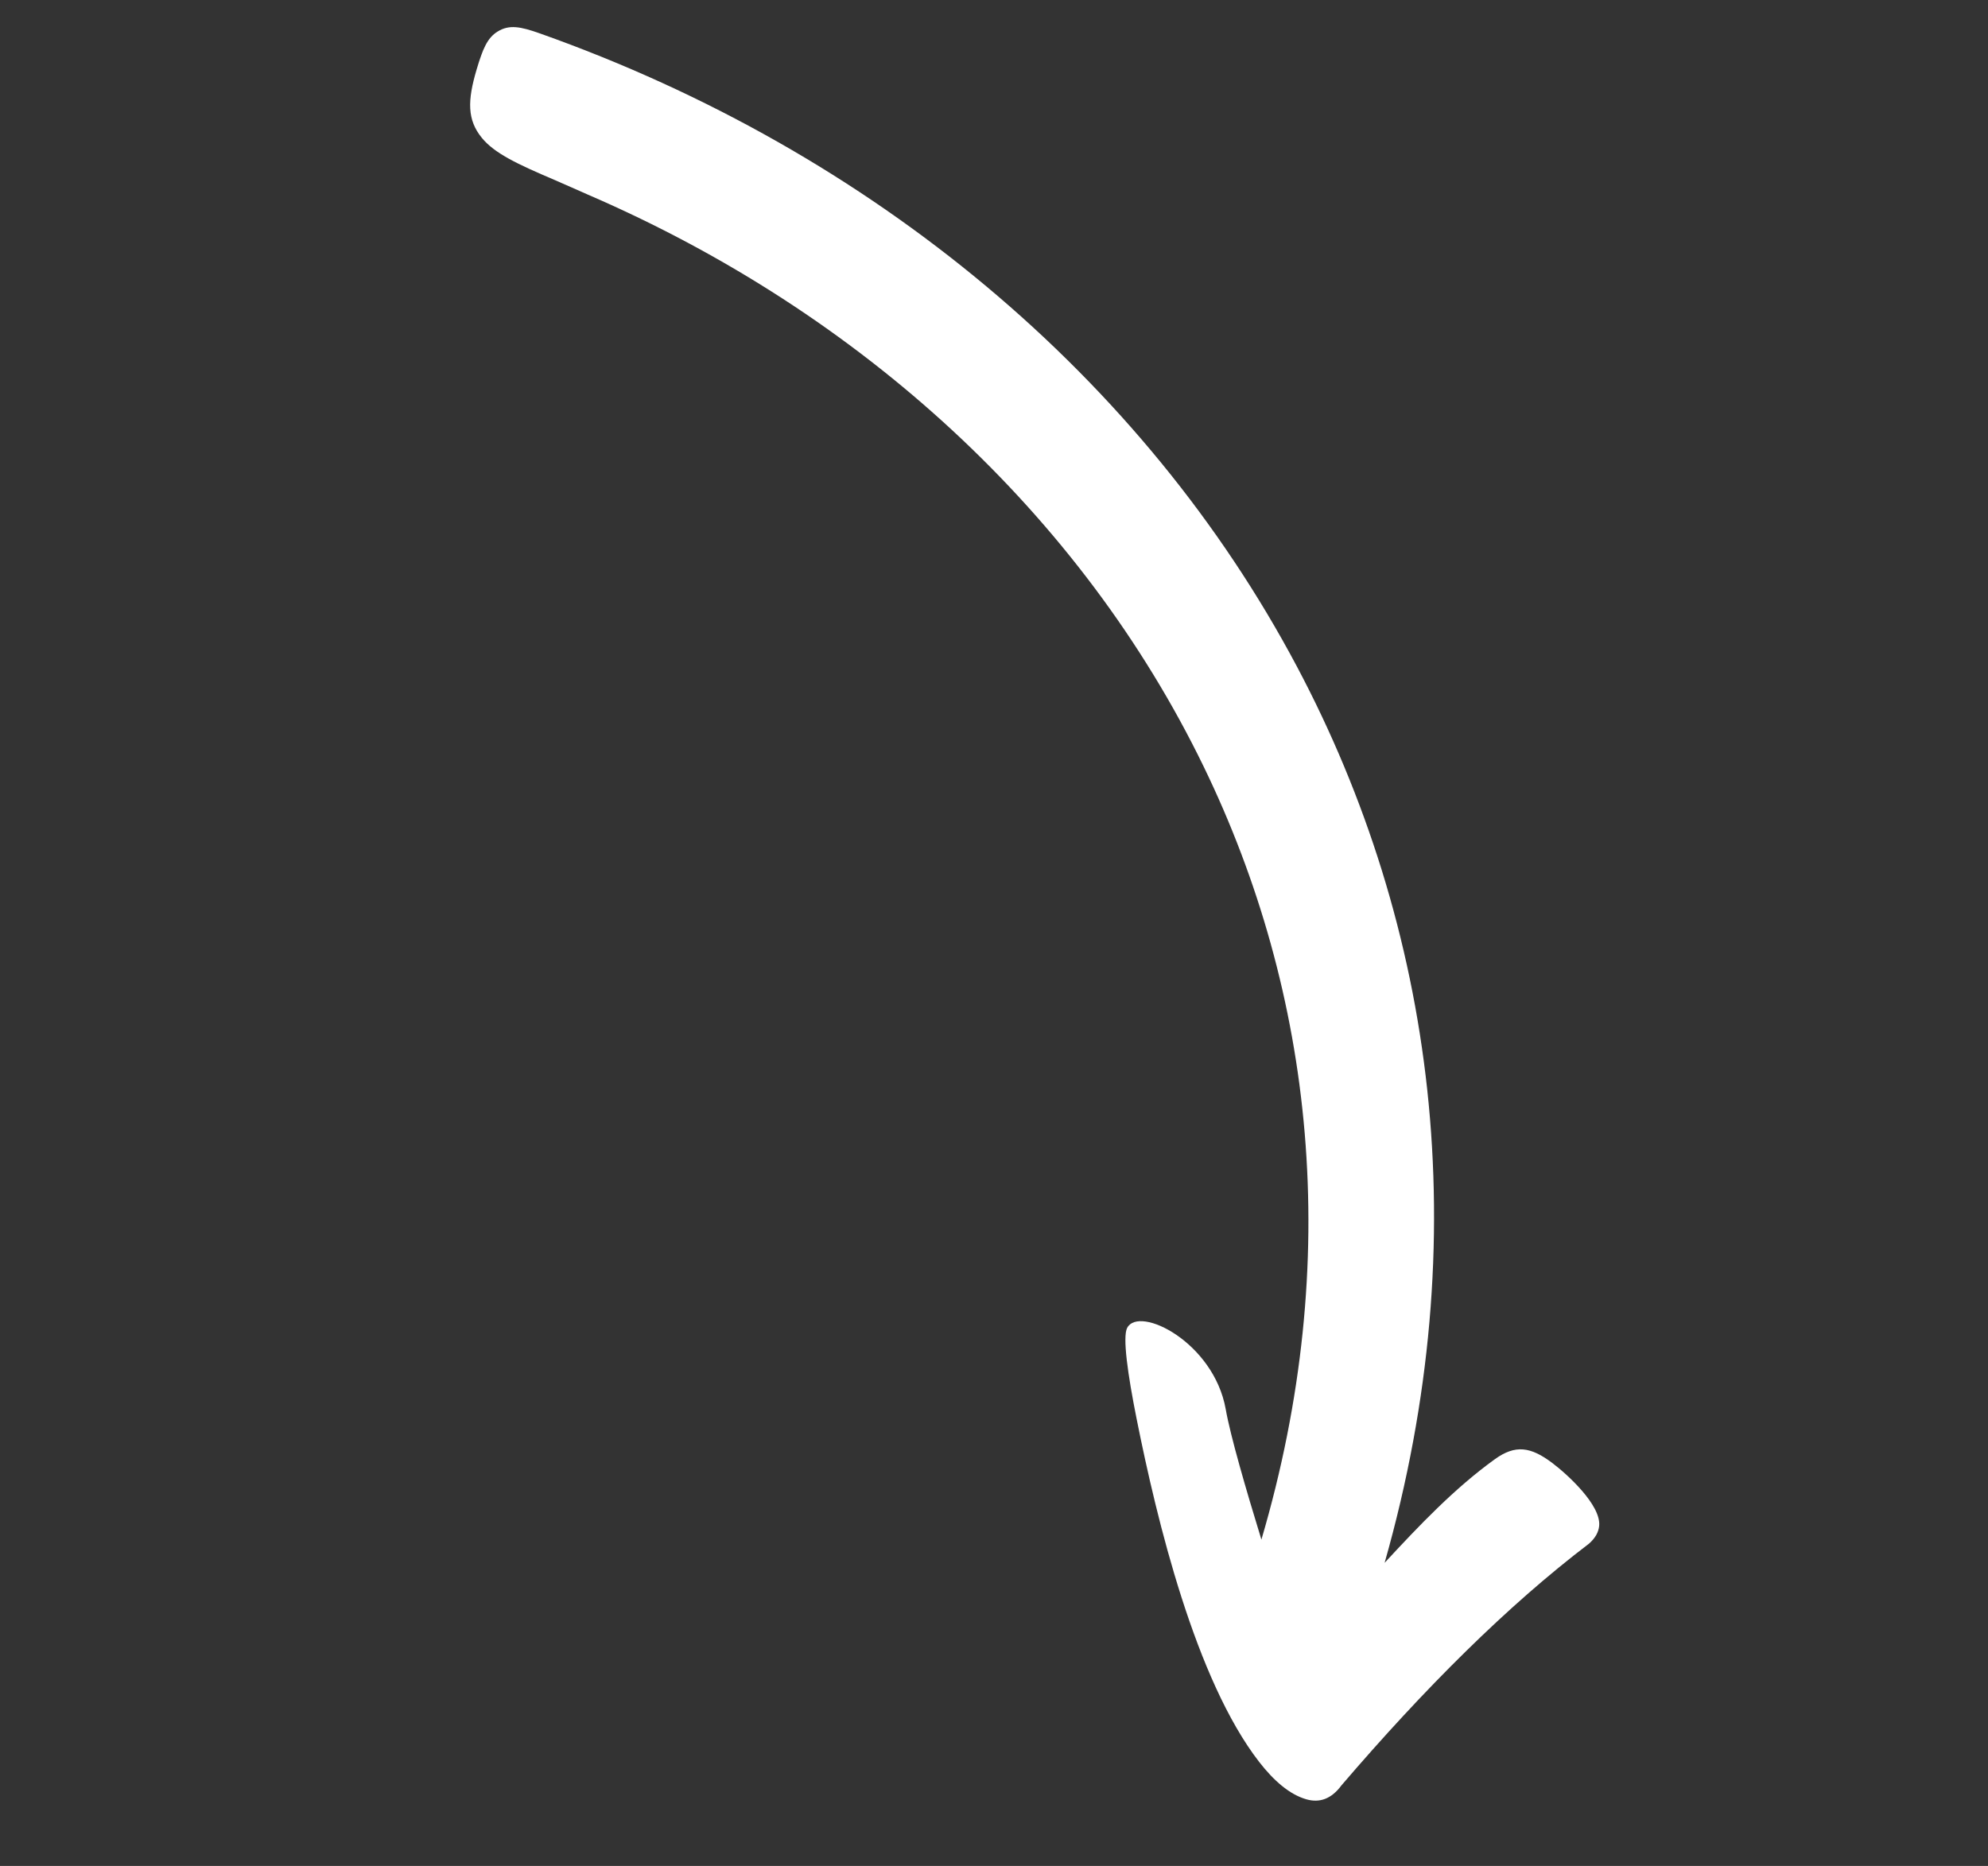 <svg width="49" height="46" viewBox="0 0 49 46" fill="none" xmlns="http://www.w3.org/2000/svg">
<rect x="0" y="0" width="49" height="46" fill="#333333" stroke="none"/>
<g clip-path="url(#clip0_140_73)">
<path fill-rule="evenodd" clip-rule="evenodd" d="M31.091 37.955C30.709 36.711 30.327 35.398 30.211 34.738C29.915 33.087 28.074 32.174 27.782 32.736C27.666 32.959 27.796 33.882 28.014 34.972C28.516 37.486 29.465 41.409 31.037 43.437C31.395 43.898 31.786 44.24 32.202 44.358C32.522 44.448 32.813 44.354 33.066 44.011C35.12 41.613 37.156 39.584 39.166 38.054C39.321 37.917 39.4 37.772 39.416 37.619C39.468 37.107 38.632 36.346 38.261 36.066C37.728 35.664 37.35 35.609 36.846 35.972C35.853 36.688 34.984 37.602 34.128 38.527C36.412 30.495 35.369 22.847 31.965 16.429C28.198 9.329 21.54 3.743 13.302 0.822C12.83 0.655 12.551 0.601 12.266 0.777C12.009 0.935 11.898 1.21 11.749 1.709C11.519 2.481 11.514 2.955 11.876 3.398C12.185 3.777 12.739 4.041 13.673 4.438C13.948 4.555 14.22 4.681 14.495 4.8C21.248 7.717 26.662 12.708 29.664 18.89C32.381 24.484 33.122 31.058 31.091 37.955Z" fill="white"/>
</g>
<defs>
<clipPath id="clip0_140_73">
<rect width="38.119" height="34.697" fill="white" transform="translate(36.495 45.886) rotate(-160.438)"/>
</clipPath>
</defs>
</svg>
